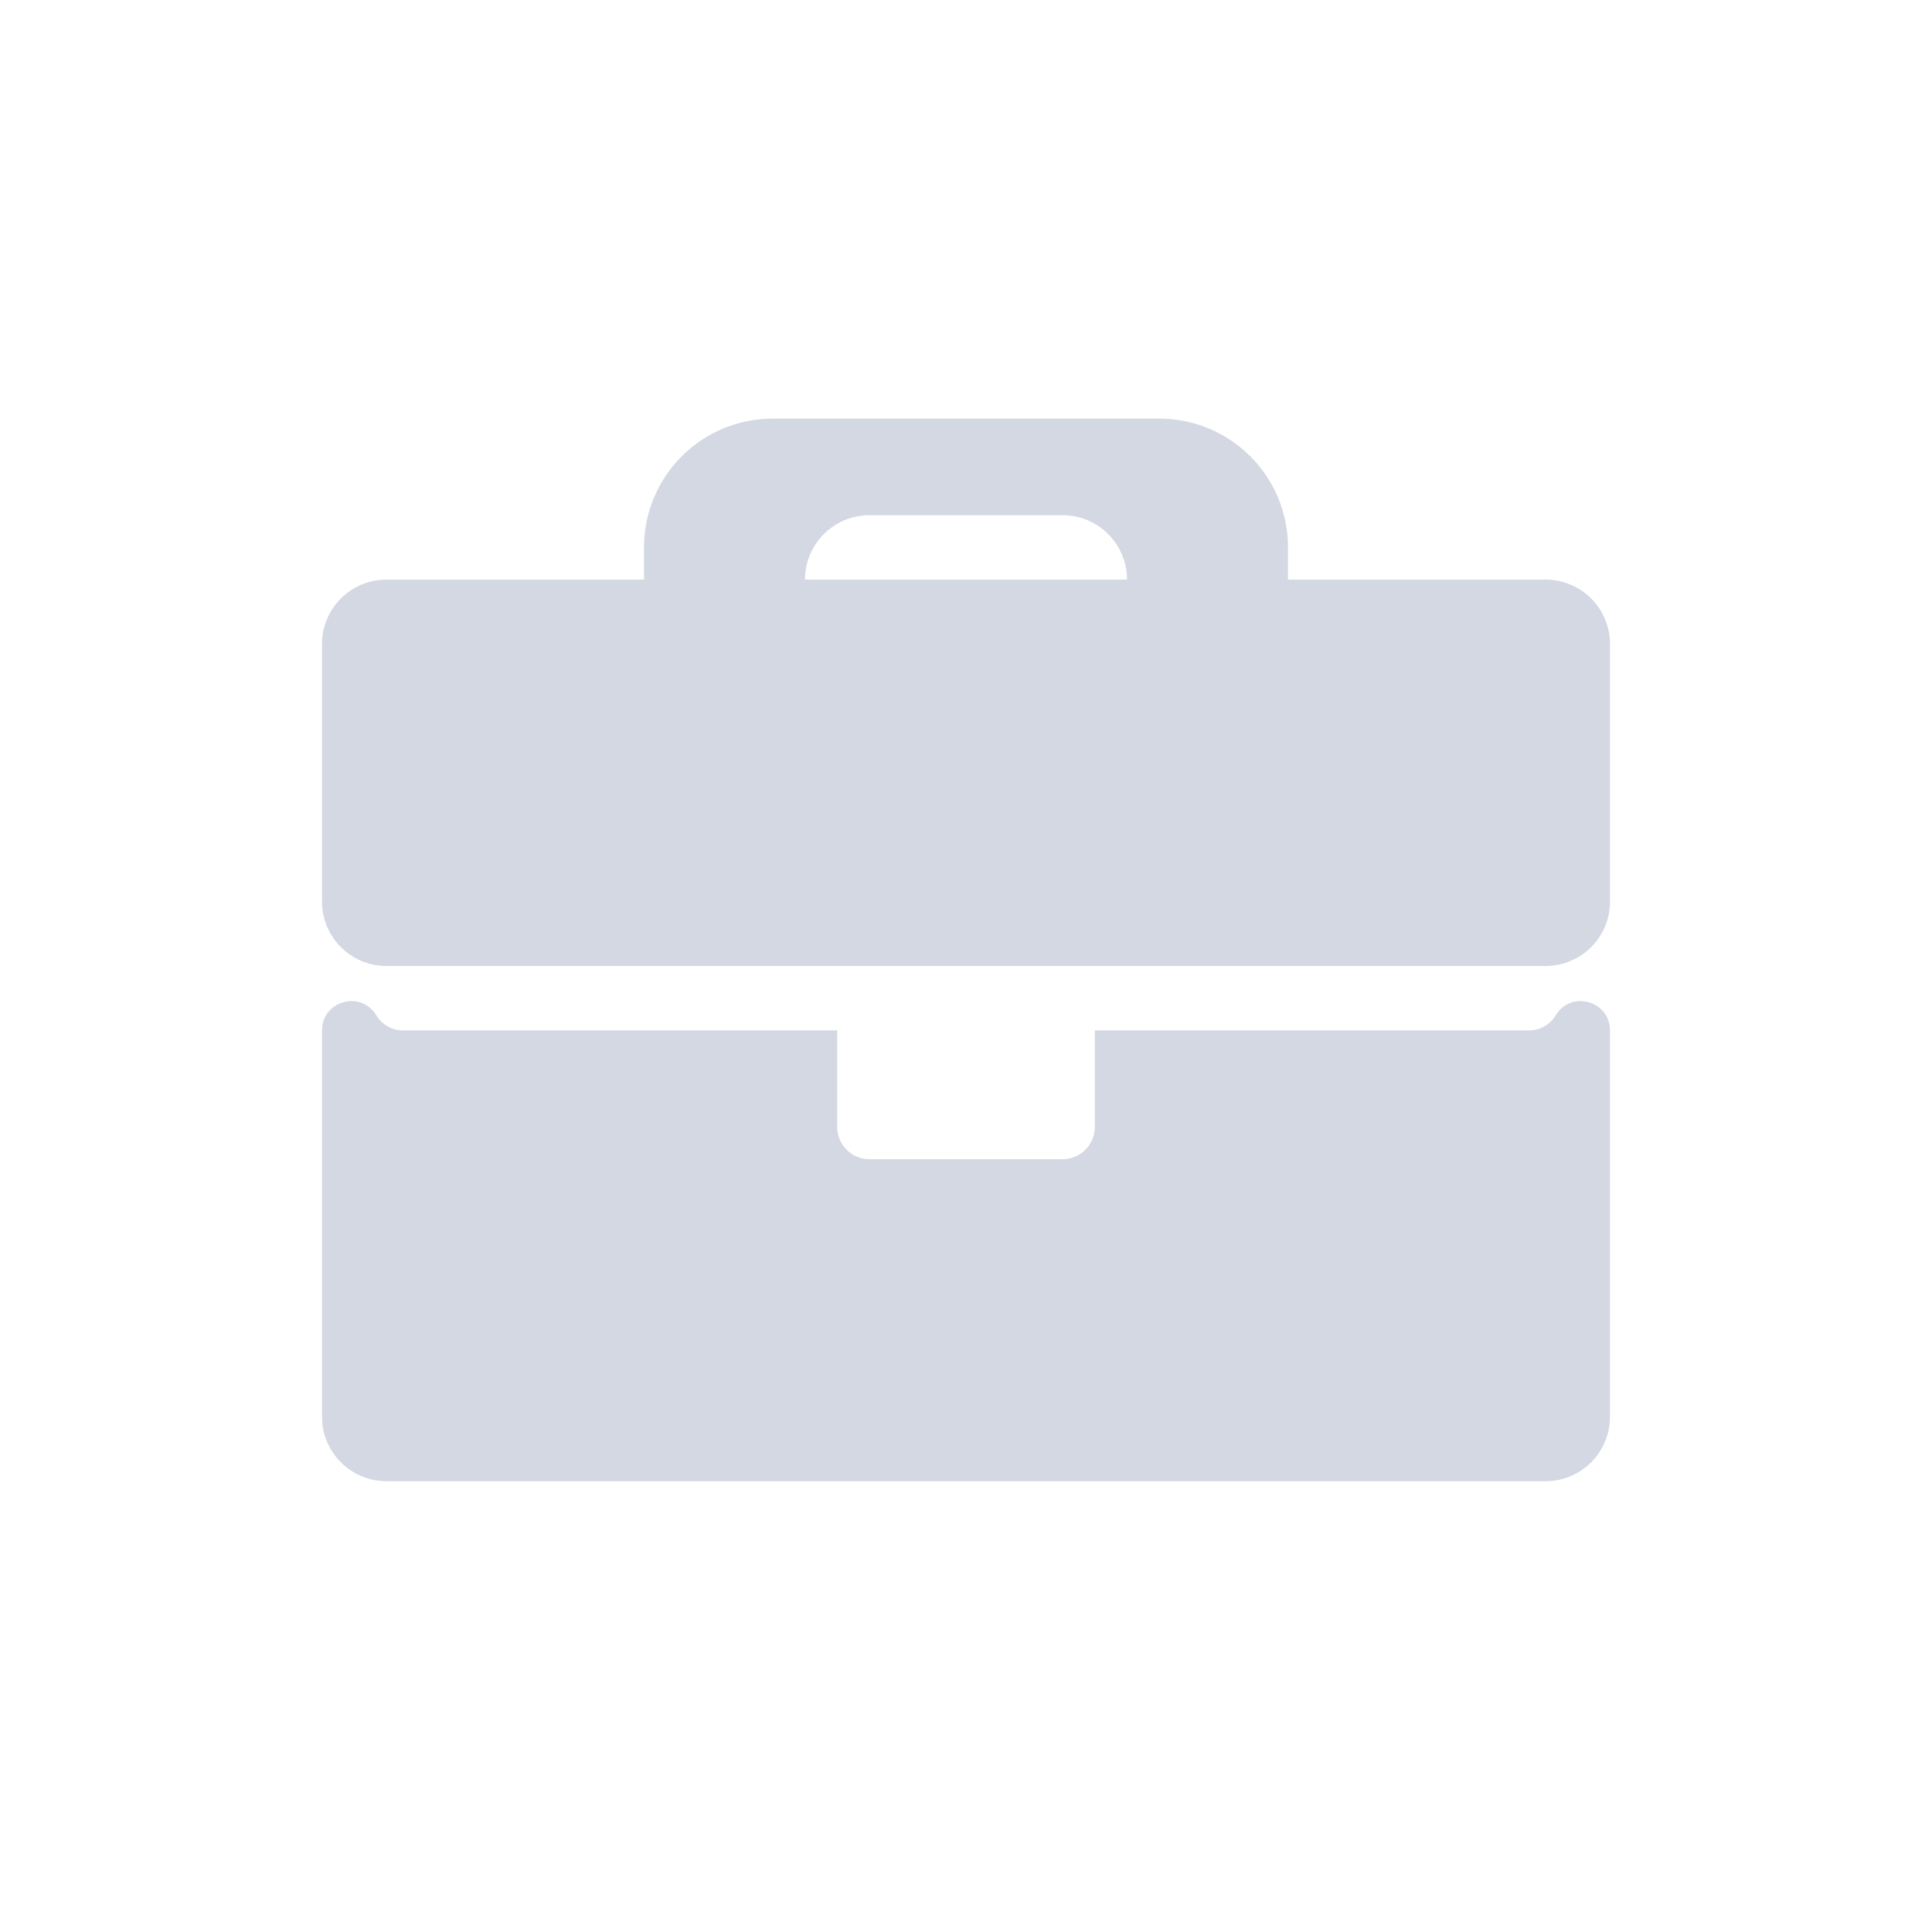 <svg width="30" height="30" viewBox="0 0 30 30" fill="none" xmlns="http://www.w3.org/2000/svg">
    <path d="M24 9H6C5.448 9 5 9.448 5 10V14C5 14.552 5.448 15 6 15H24C24.552 15 25 14.552 25 14V10C25 9.448 24.552 9 24 9Z" fill="#D4D8E2"/>
    <path d="M10 8.5V9H12.5C12.5 8.448 12.948 8 13.5 8H16.5C17.052 8 17.5 8.448 17.5 9H20V8.5C20 7.395 19.105 6.5 18 6.5H12C10.895 6.5 10 7.395 10 8.5Z" fill="#D4D8E2"/>
    <path d="M25 22V16C25 15.551 24.417 15.374 24.168 15.748L24.139 15.791C24.052 15.921 23.906 16 23.749 16H17V17.5C17 17.776 16.776 18 16.5 18H13.5C13.224 18 13 17.776 13 17.5V16H6.251C6.094 16 5.948 15.921 5.861 15.791L5.832 15.748C5.583 15.374 5 15.551 5 16V22C5 22.552 5.448 23 6 23H24C24.552 23 25 22.552 25 22Z" fill="#D4D8E2"/>
</svg>

